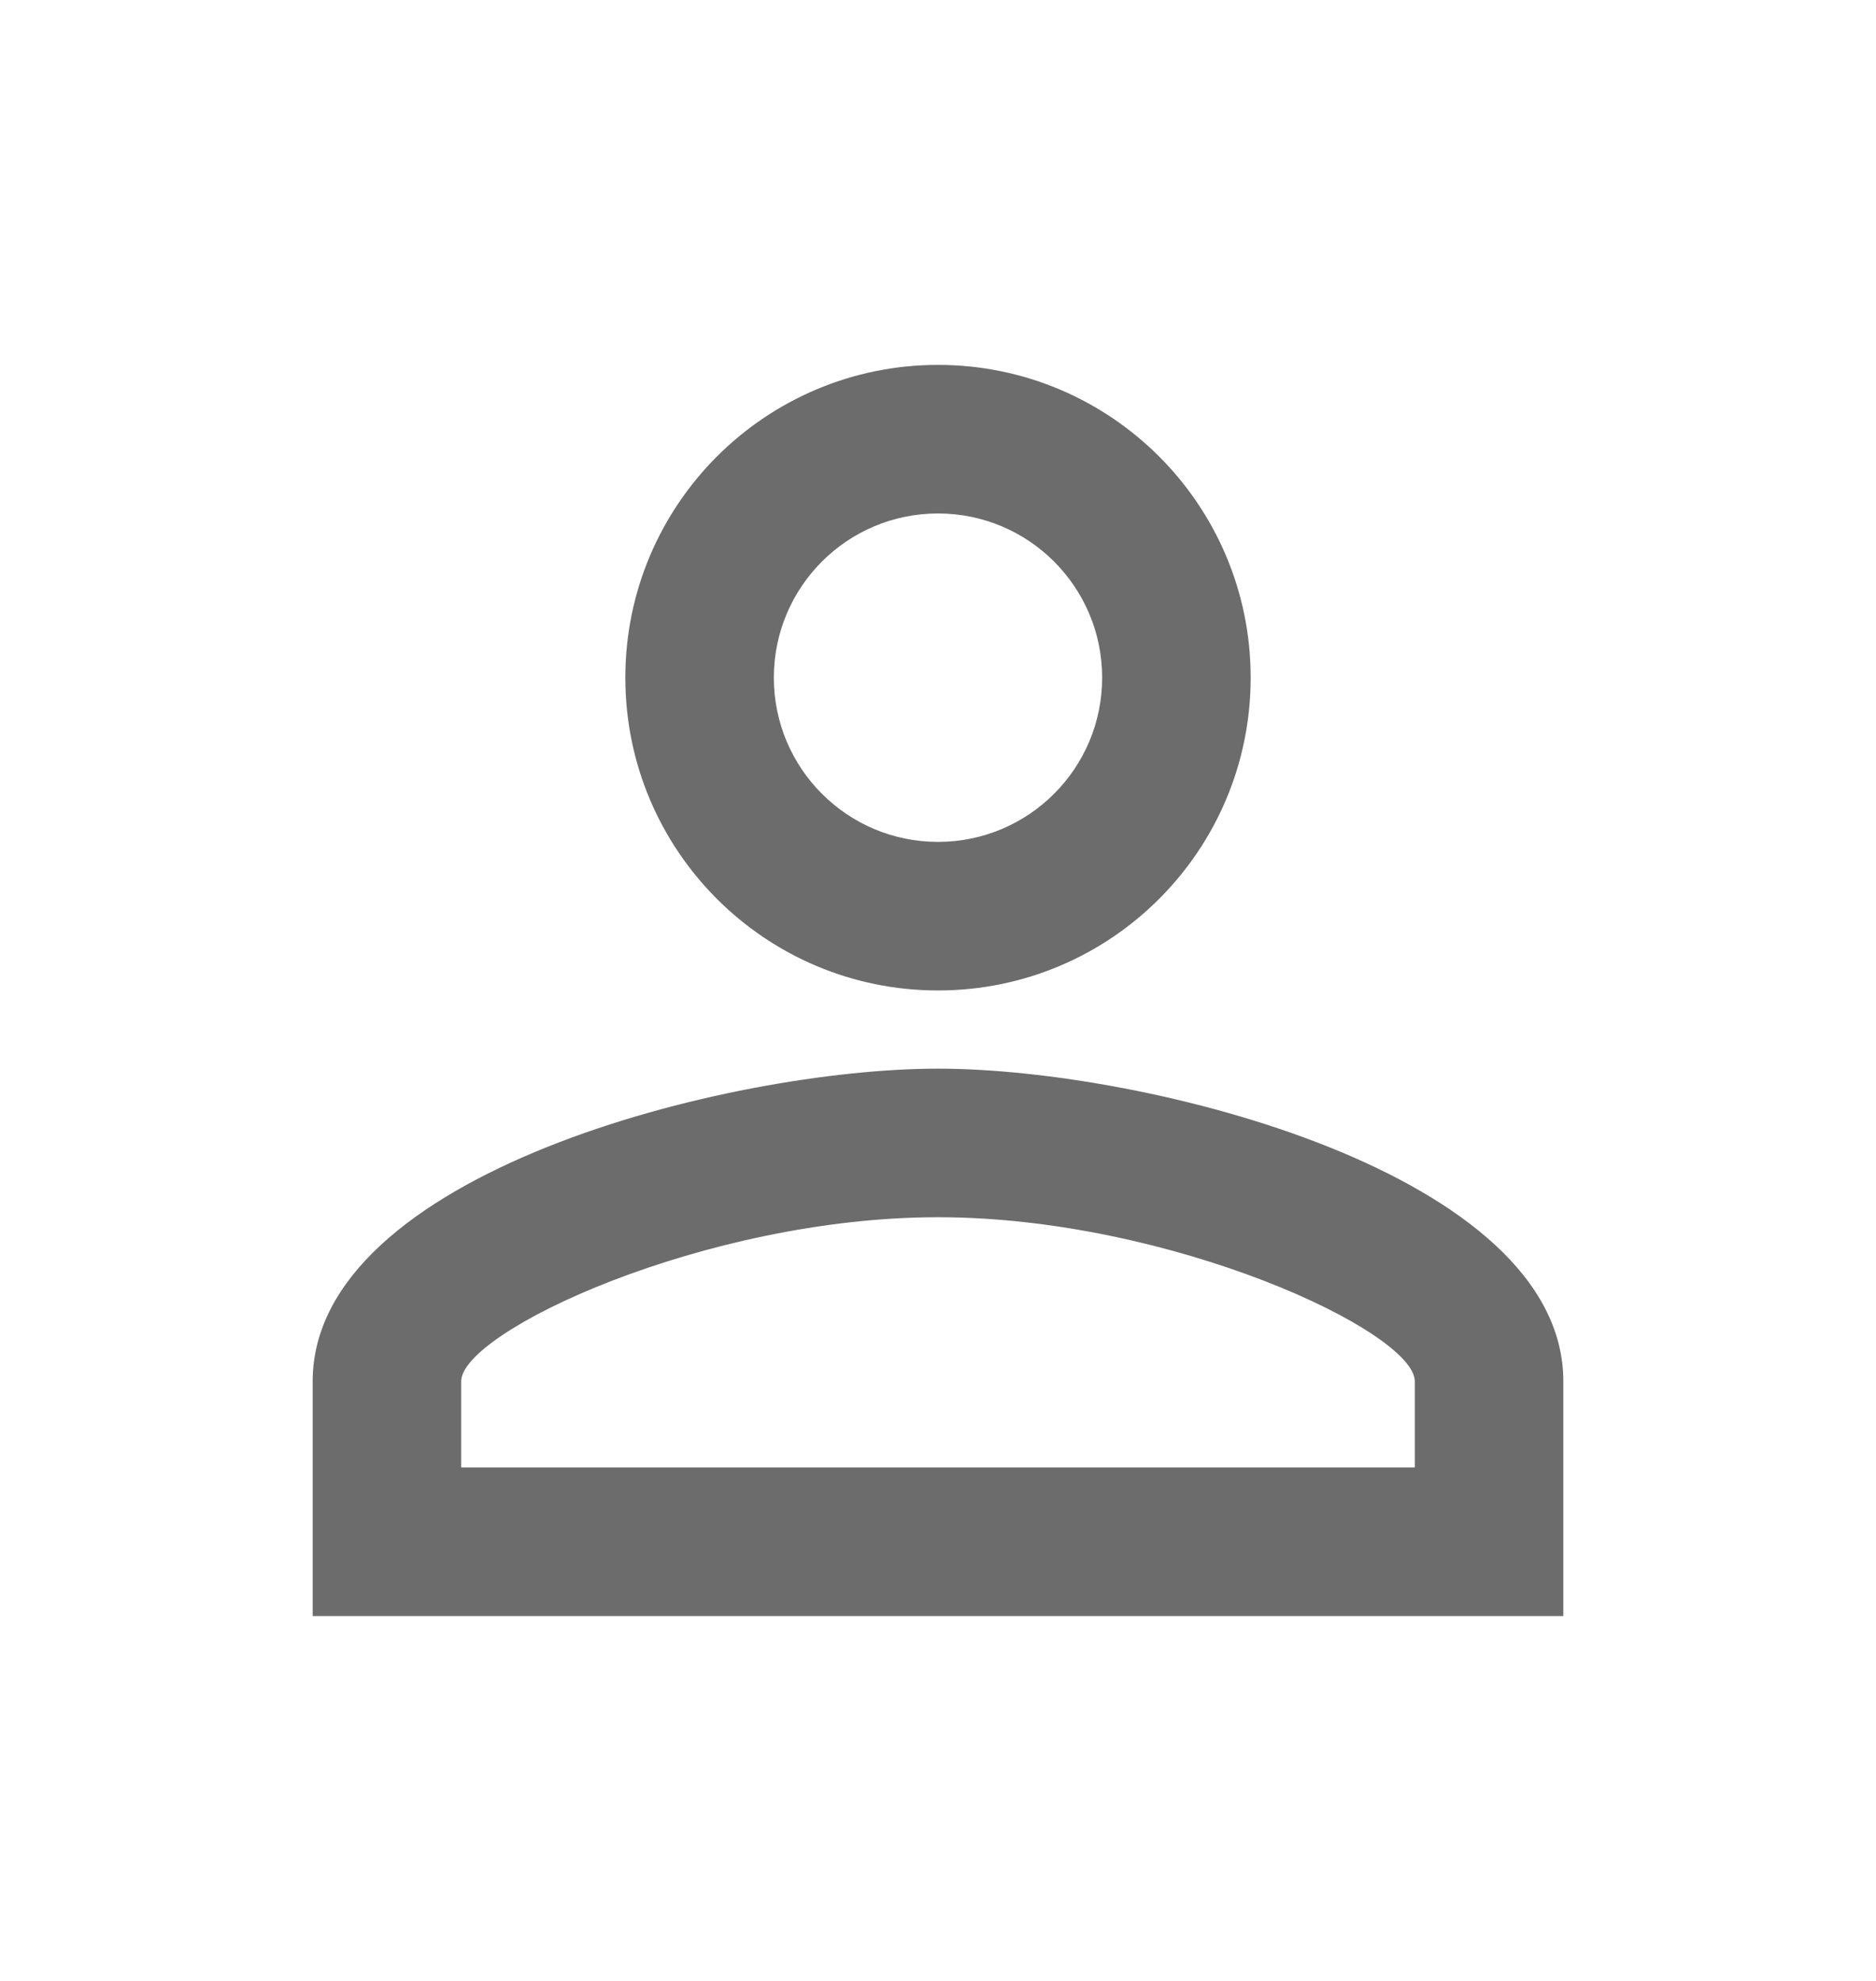 <svg width="18" height="19" viewBox="0 0 18 19" fill="none" xmlns="http://www.w3.org/2000/svg">
<path d="M9 4.925C9.87 4.925 10.575 5.63 10.575 6.5C10.575 7.37 9.87 8.075 9 8.075C8.13 8.075 7.425 7.37 7.425 6.5C7.425 5.63 8.13 4.925 9 4.925ZM9 11.675C11.227 11.675 13.575 12.77 13.575 13.25V14.075H4.425V13.25C4.425 12.77 6.772 11.675 9 11.675ZM9 3.5C7.343 3.5 6 4.843 6 6.5C6 8.158 7.343 9.5 9 9.5C10.658 9.5 12 8.158 12 6.5C12 4.843 10.658 3.5 9 3.5ZM9 10.25C6.997 10.25 3 11.255 3 13.25V15.5H15V13.25C15 11.255 11.002 10.25 9 10.25Z" fill="#6C6C6C"/>
</svg>
